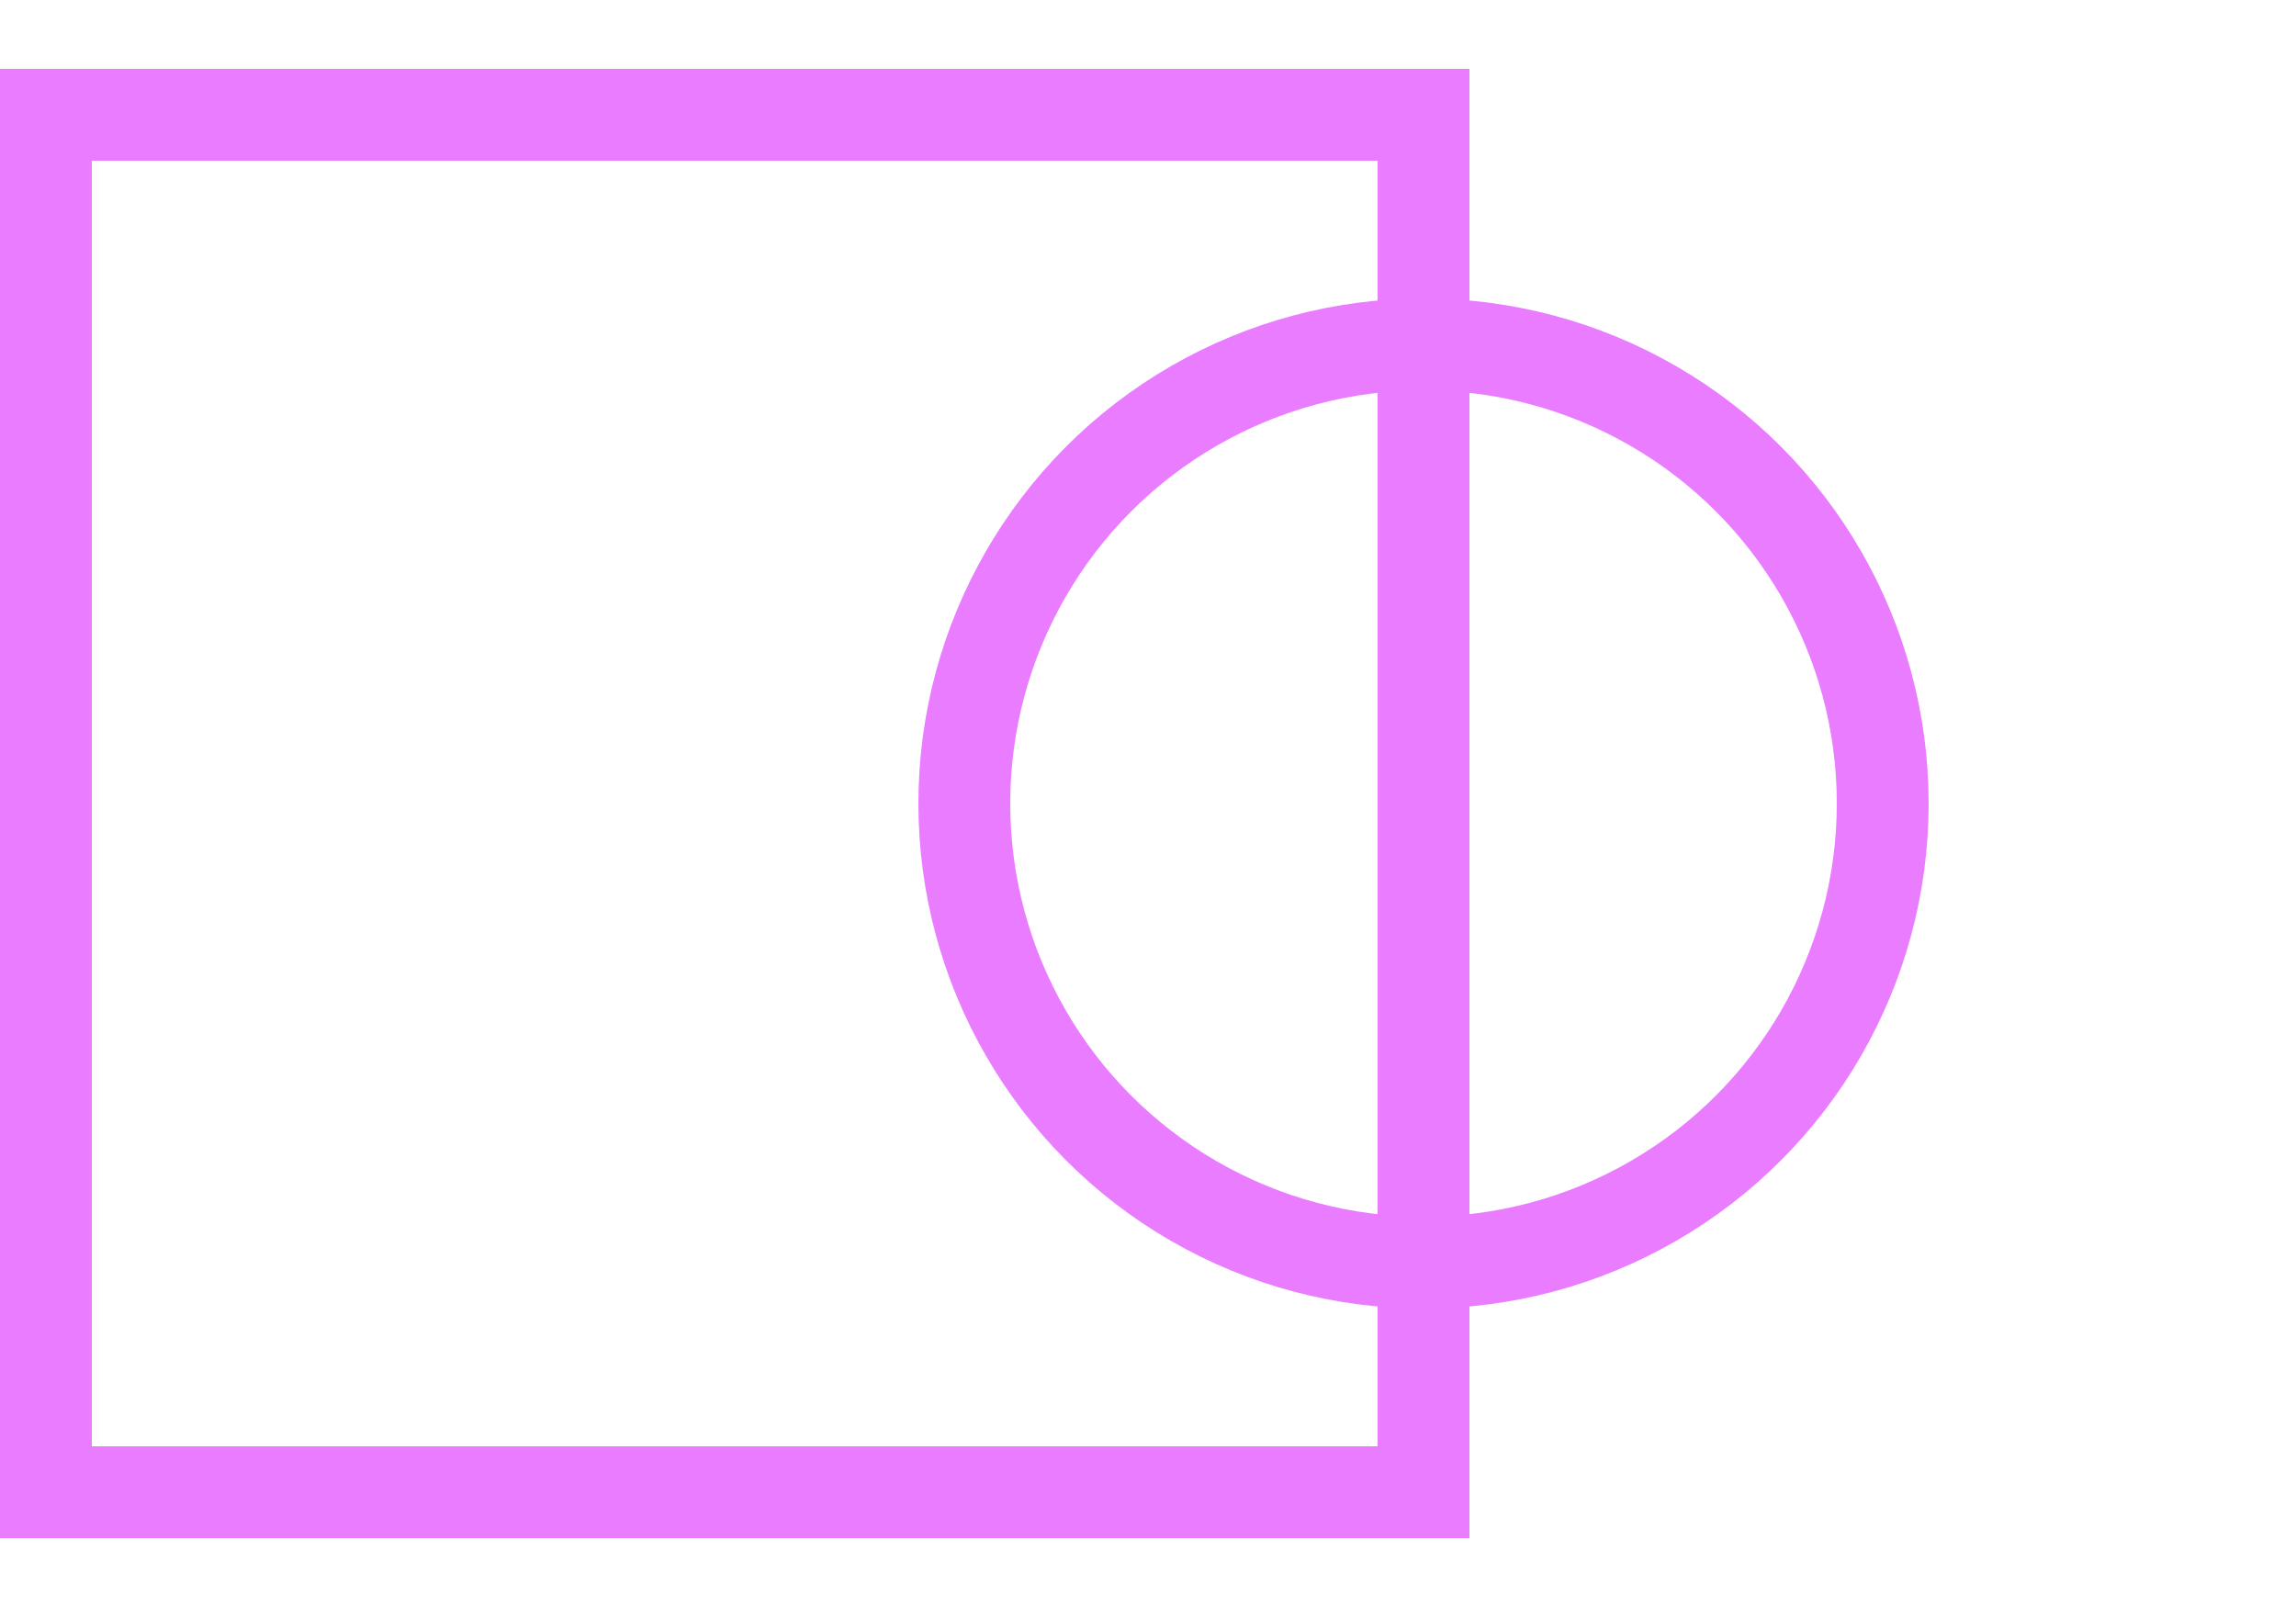 <?xml version="1.0" encoding="UTF-8"?>
<svg id="Layer_1" data-name="Layer 1" xmlns="http://www.w3.org/2000/svg" version="1.1" viewBox="0 0 100 70">
  <defs>
    <style>
      .cls-1 {
        fill: none;
        stroke: #ea7dff;
        stroke-width: 4px;
      }
    </style>
  </defs>
  <rect class="cls-1" x="2" y="5" width="60" height="60"/>
  <circle class="cls-1" cx="62" cy="35" r="20"/>
</svg>